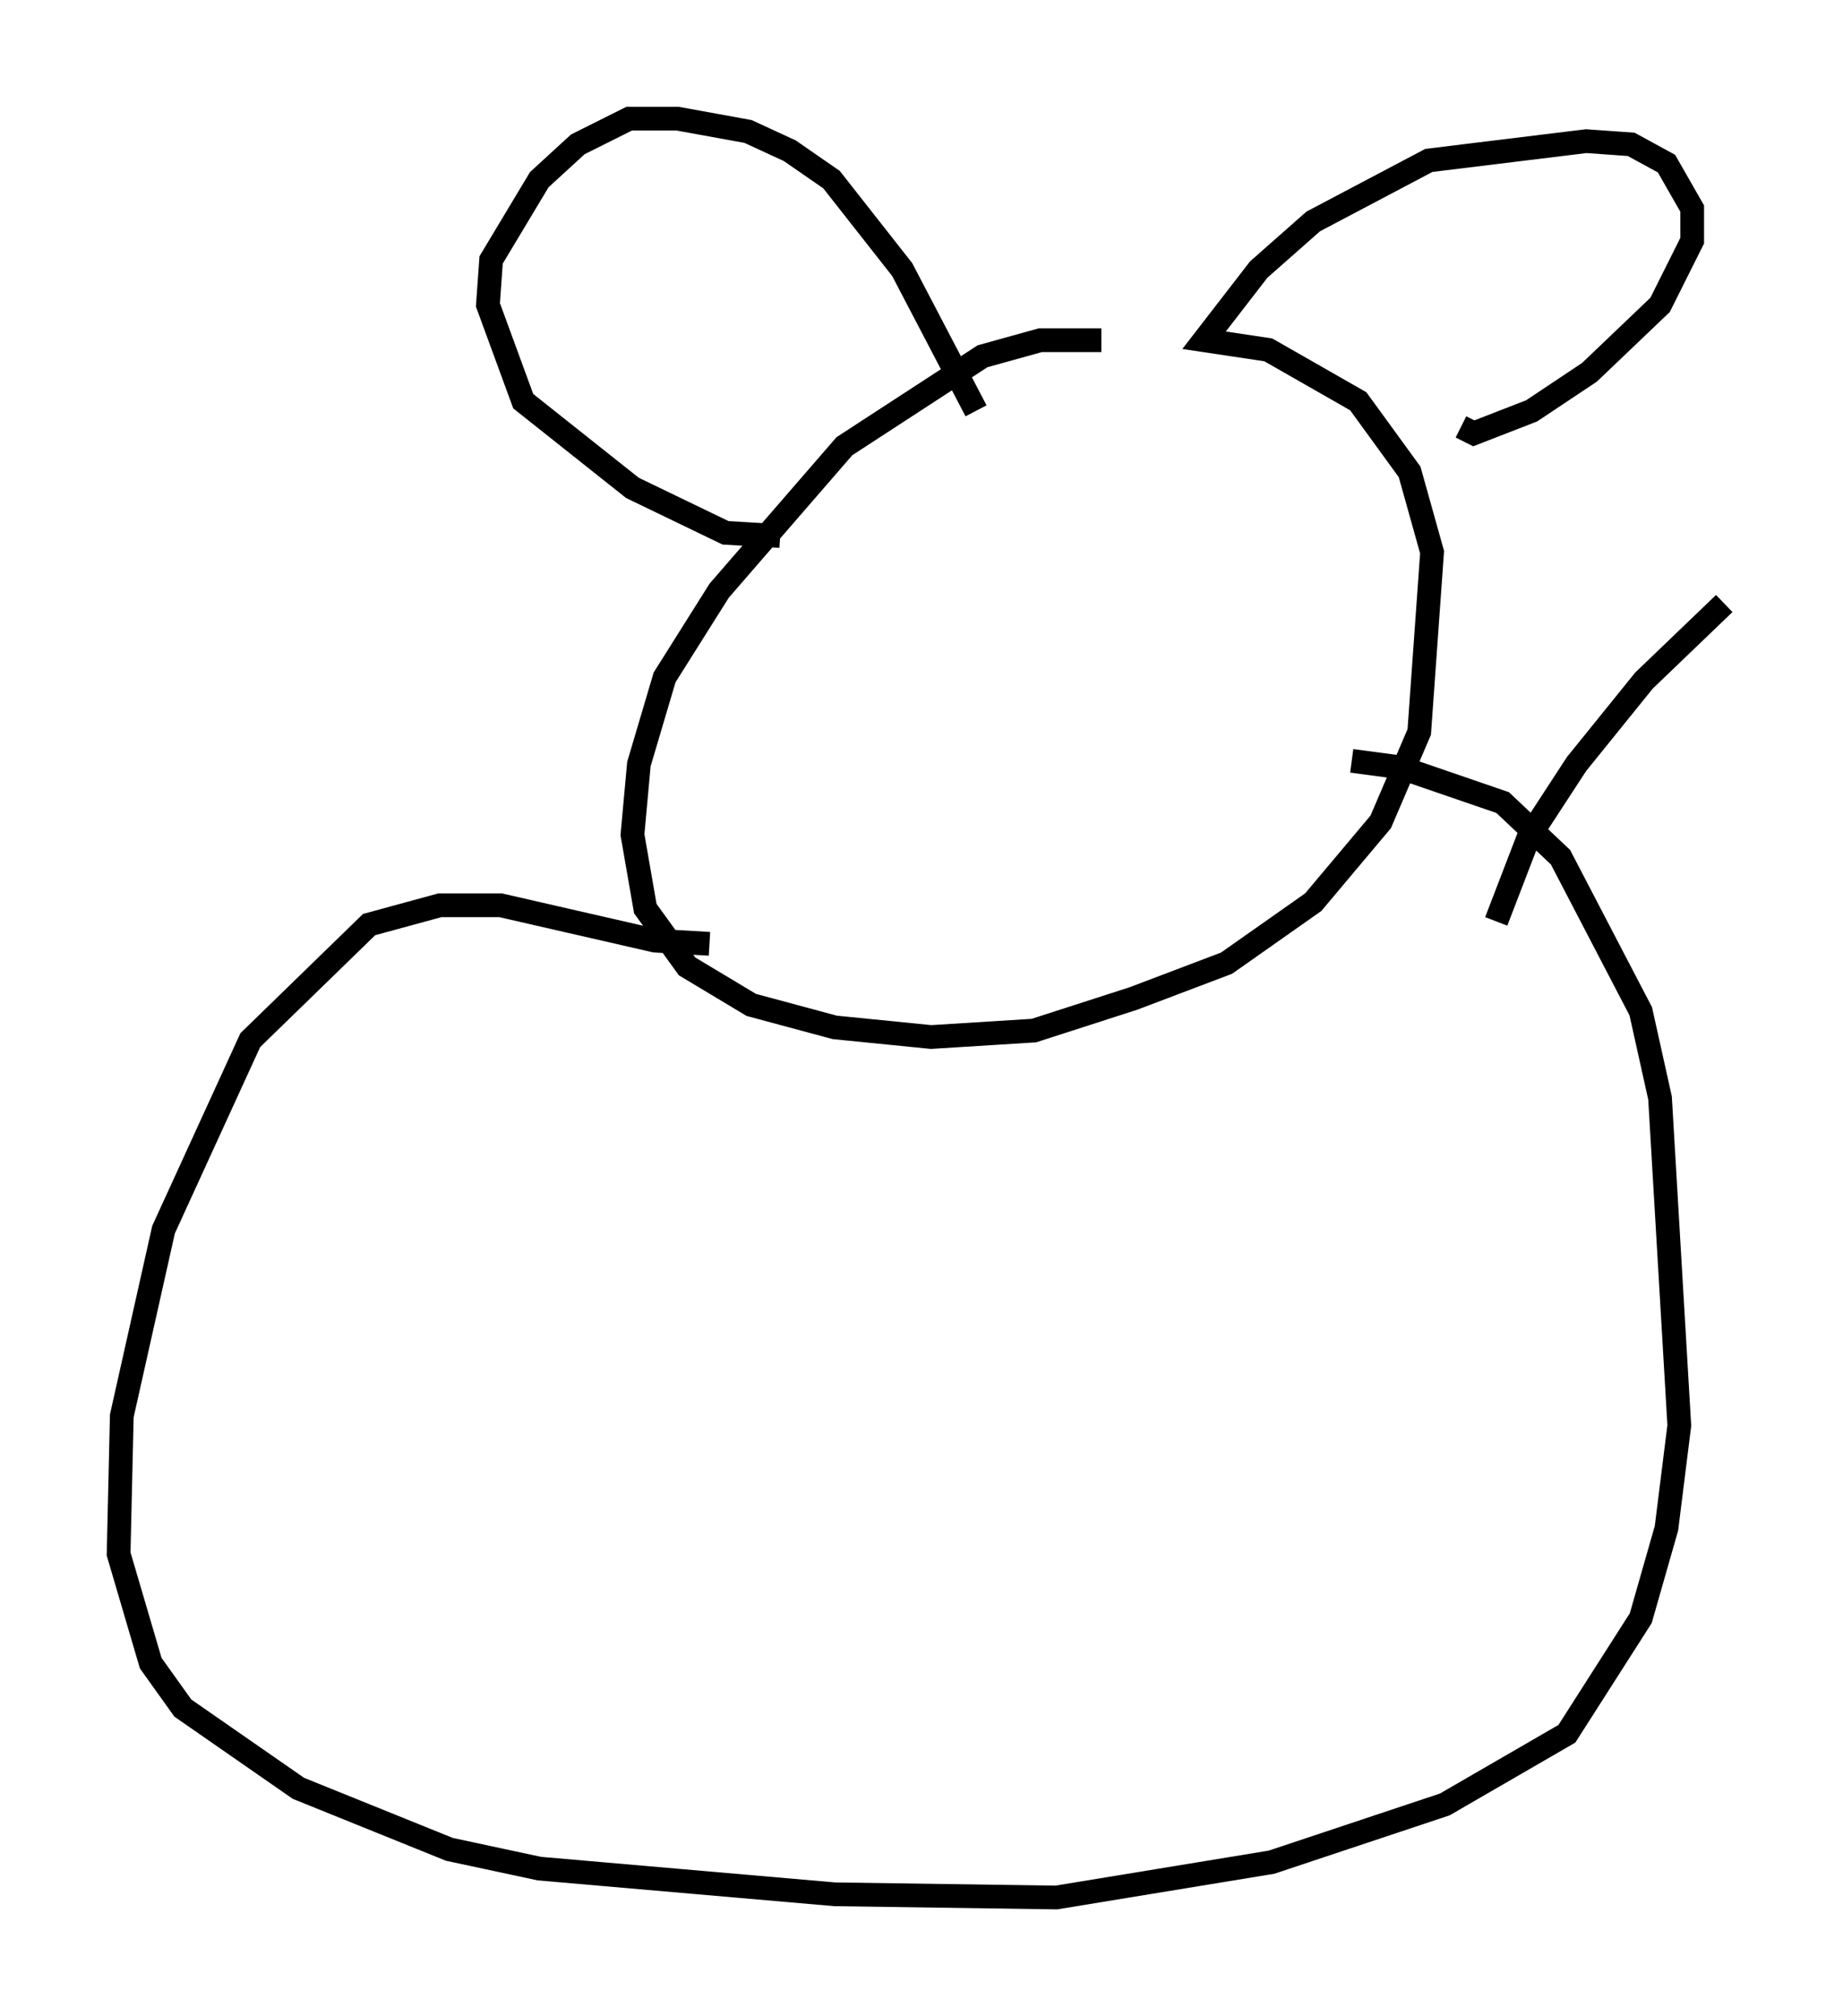 <?xml version="1.0" encoding="utf-8" ?>
<svg baseProfile="full" height="84.965" version="1.1" width="77.658" xmlns="http://www.w3.org/2000/svg" xmlns:ev="http://www.w3.org/2001/xml-events" xmlns:xlink="http://www.w3.org/1999/xlink"><defs /><rect fill="white" height="84.965" width="77.658" x="0" y="0" /><path d="M51.82, 15.825 m-5.413, -1.488 l-2.571, 0.0 -2.436, 0.677 l-5.819, 3.789 -5.277, 6.089 l-2.3, 3.654 -1.083, 3.654 l-0.271, 2.977 0.541, 3.112 l1.759, 2.436 2.706, 1.624 l3.518, 0.947 4.059, 0.406 l4.33, -0.271 4.195, -1.353 l3.924, -1.488 3.654, -2.571 l2.842, -3.383 1.624, -3.789 l0.541, -7.578 -0.947, -3.383 l-2.165, -2.977 -3.789, -2.165 l-2.706, -0.406 2.3, -2.977 l2.3, -2.03 4.871, -2.571 l6.631, -0.812 1.894, 0.135 l1.488, 0.812 1.083, 1.894 l0.0, 1.353 -1.353, 2.706 l-2.977, 2.842 -2.436, 1.624 l-2.436, 0.947 -0.541, -0.271 m-20.433, -0.677 l-3.112, -5.954 -2.977, -3.789 l-1.759, -1.218 -1.759, -0.812 l-2.977, -0.541 -2.03, 0.0 l-2.165, 1.083 -1.624, 1.488 l-2.03, 3.383 -0.135, 1.894 l1.488, 4.059 4.601, 3.654 l3.924, 1.894 2.3, 0.135 m-2.977, 17.185 l-2.3, -0.135 -6.495, -1.488 l-2.571, 0.0 -2.977, 0.812 l-5.007, 4.871 -3.654, 7.984 l-1.759, 7.848 -0.135, 5.819 l1.353, 4.601 1.353, 1.894 l4.871, 3.383 6.36, 2.571 l3.789, 0.812 12.449, 1.083 l9.337, 0.135 9.066, -1.488 l7.307, -2.436 5.142, -2.977 l3.112, -4.871 1.083, -3.789 l0.541, -4.33 -0.812, -13.802 l-0.812, -3.654 -3.383, -6.495 l-2.436, -2.3 -4.33, -1.488 l-2.03, -0.271 m6.089, 6.766 l1.353, -3.518 2.03, -3.112 l2.842, -3.518 3.383, -3.248 " fill="none" stroke="black" stroke-width="1" /></svg>